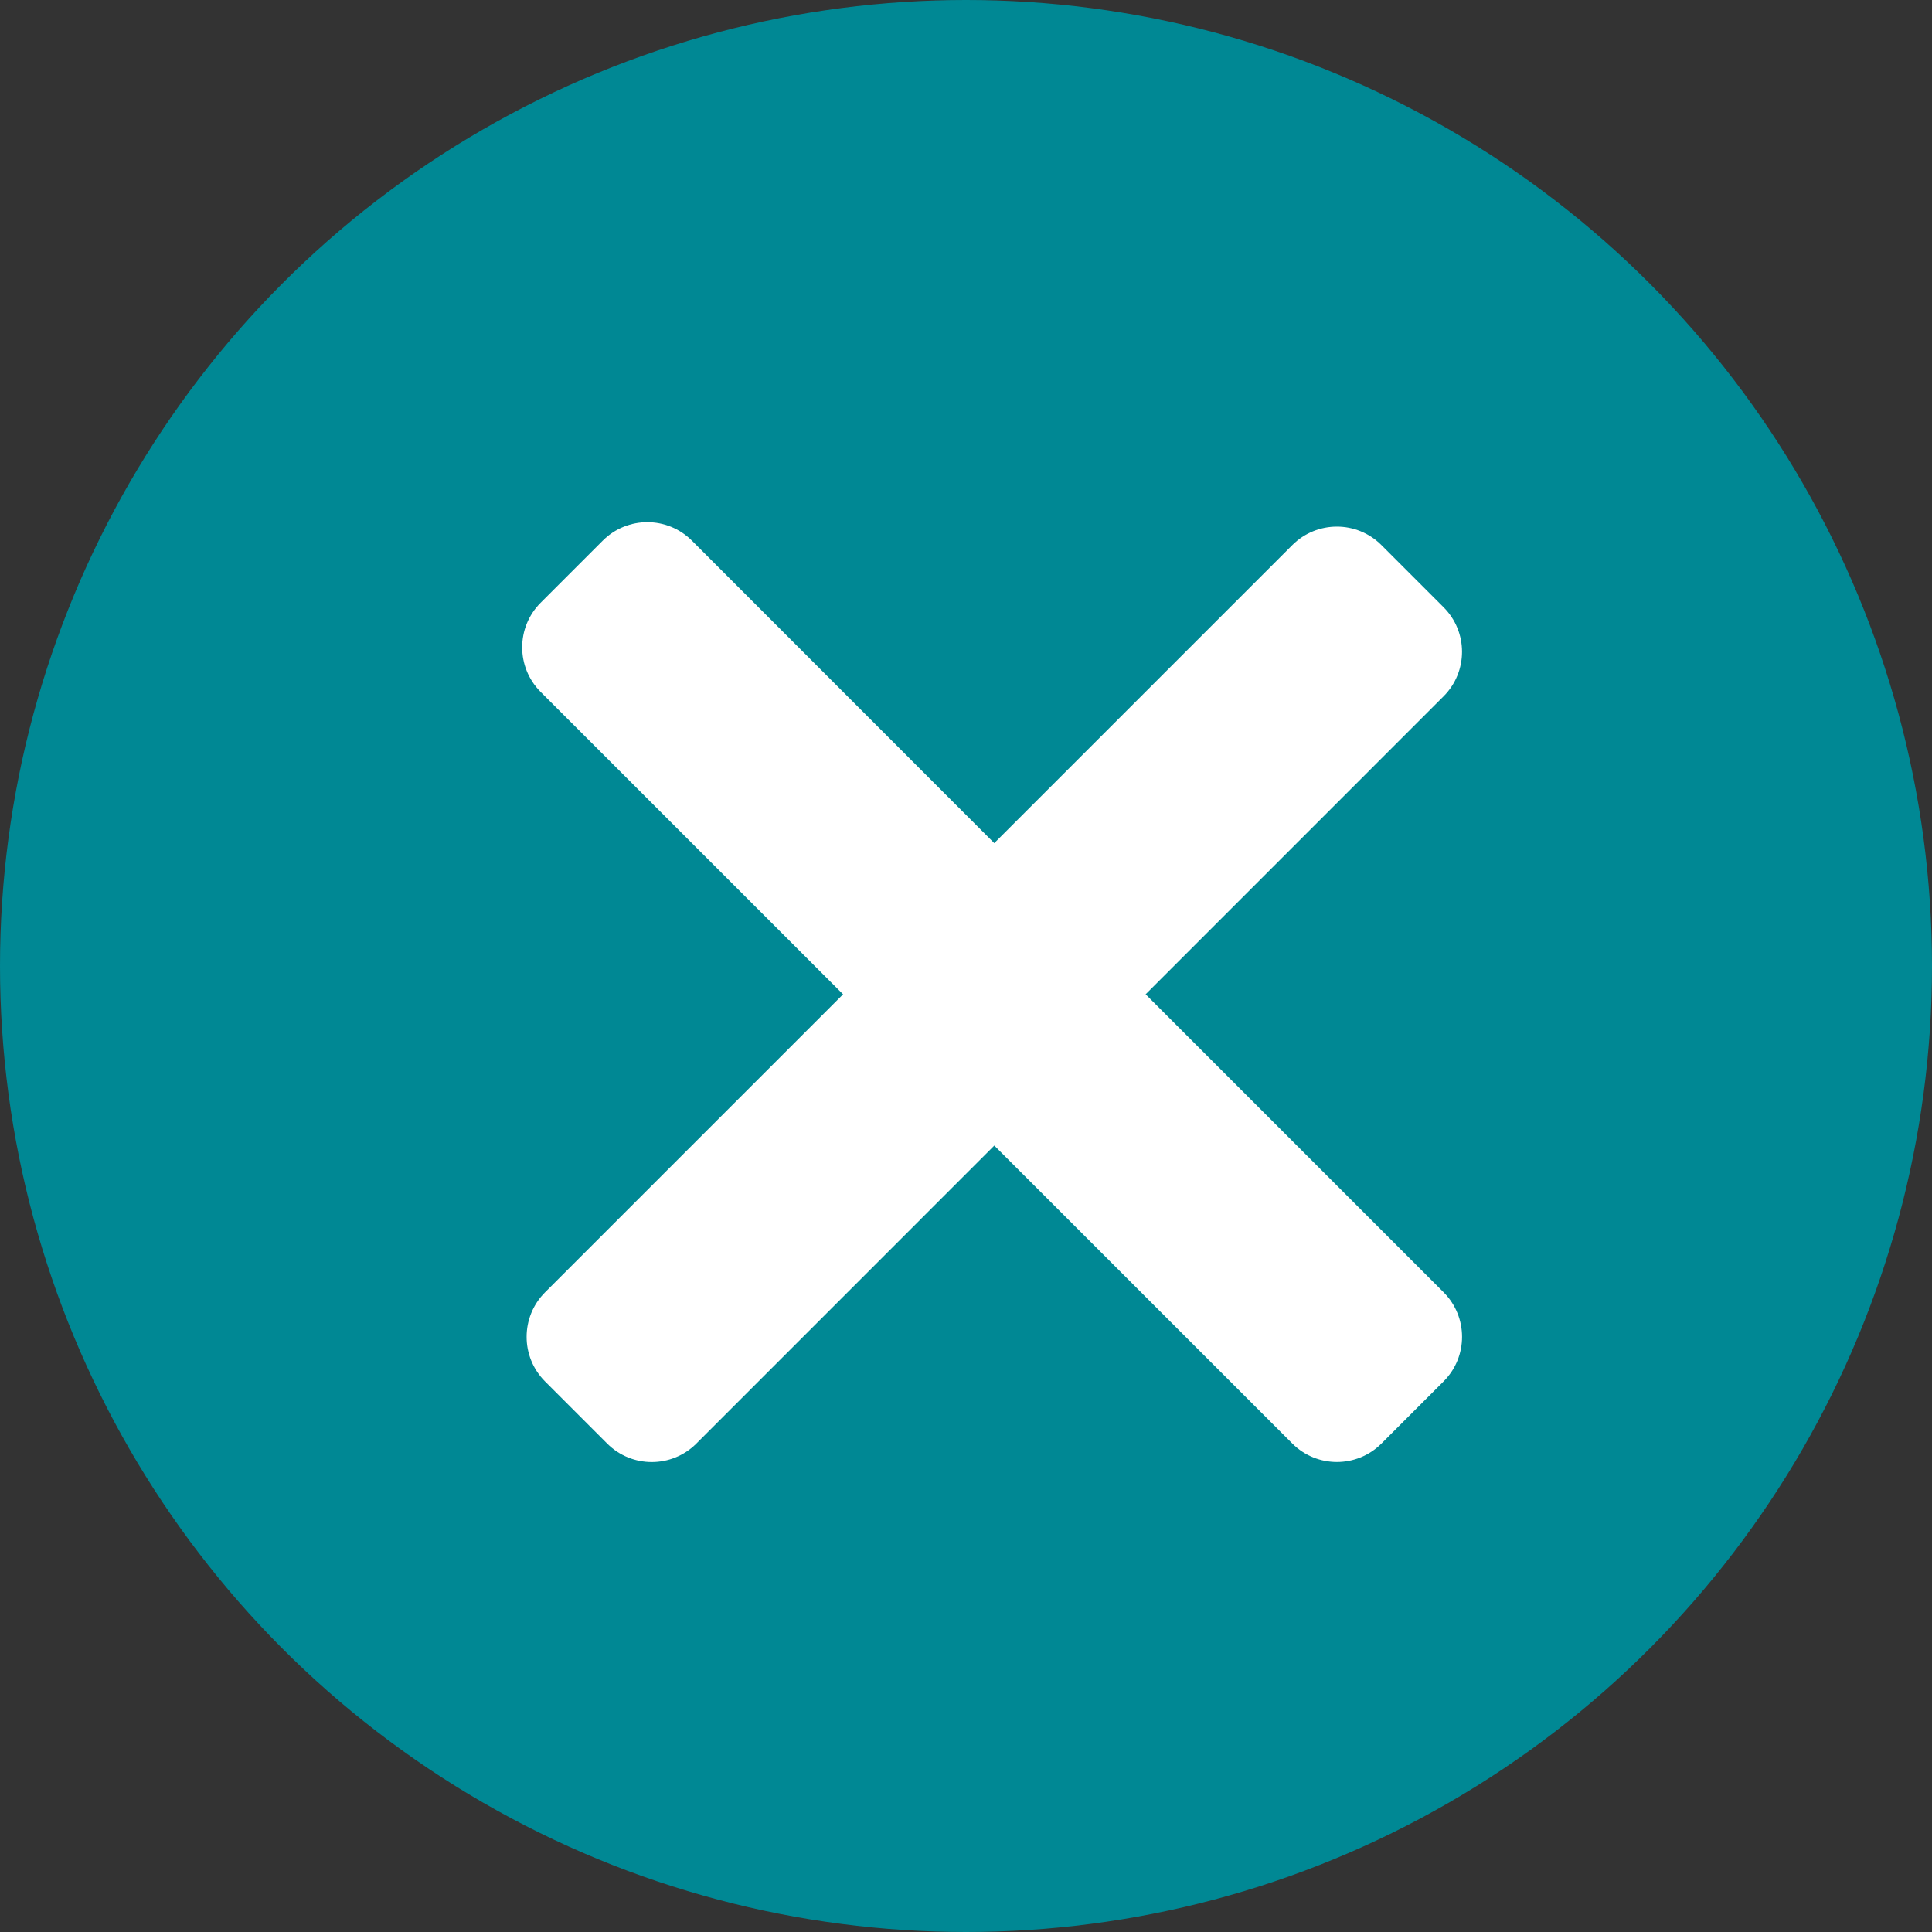<?xml version="1.0" encoding="UTF-8"?>
<svg width='37px' height='37px' viewBox='0 0 37 37' version='1.1' xmlns='http://www.w3.org/2000/svg'
>
  <rect x="0" y="0" width="37" height="37" fill="#333333" stroke="none"/>
  <title>Group 10</title>
  <g id='Page-1' stroke='none' stroke-width='1' fill='none' fill-rule='evenodd'>
    <g id='3-copy' transform='translate(-2210, -526)'>
      <g id='Group-10' transform='translate(2210, 526)'>
        <circle id='Oval' fill='#008894' cx='18.5' cy='18.5' r='18.5'></circle>
        <g id='drag-copy-7' transform='translate(10, 10)' fill='#FFFFFF'>
          <path
            d='M9.041,6.147 L3.249,0.352 C2.778,-0.117 2.016,-0.117 1.545,0.352 L0.352,1.545 C-0.117,2.016 -0.117,2.778 0.352,3.249 L6.146,9.042 L0.437,14.751 C-0.032,15.222 -0.032,15.984 0.437,16.455 L1.63,17.648 C2.101,18.117 2.863,18.117 3.334,17.648 L9.042,11.939 L14.751,17.647 C15.222,18.116 15.984,18.116 16.455,17.647 L17.649,16.453 C18.117,15.983 18.117,15.222 17.649,14.751 L11.94,9.042 L17.647,3.334 C18.117,2.863 18.117,2.101 17.647,1.63 L16.454,0.437 C15.983,-0.032 15.222,-0.032 14.751,0.437 L9.042,6.146 L9.041,6.147 Z'
            id='Path'></path>
        </g>
      </g>
    </g>
  </g>
</svg>
